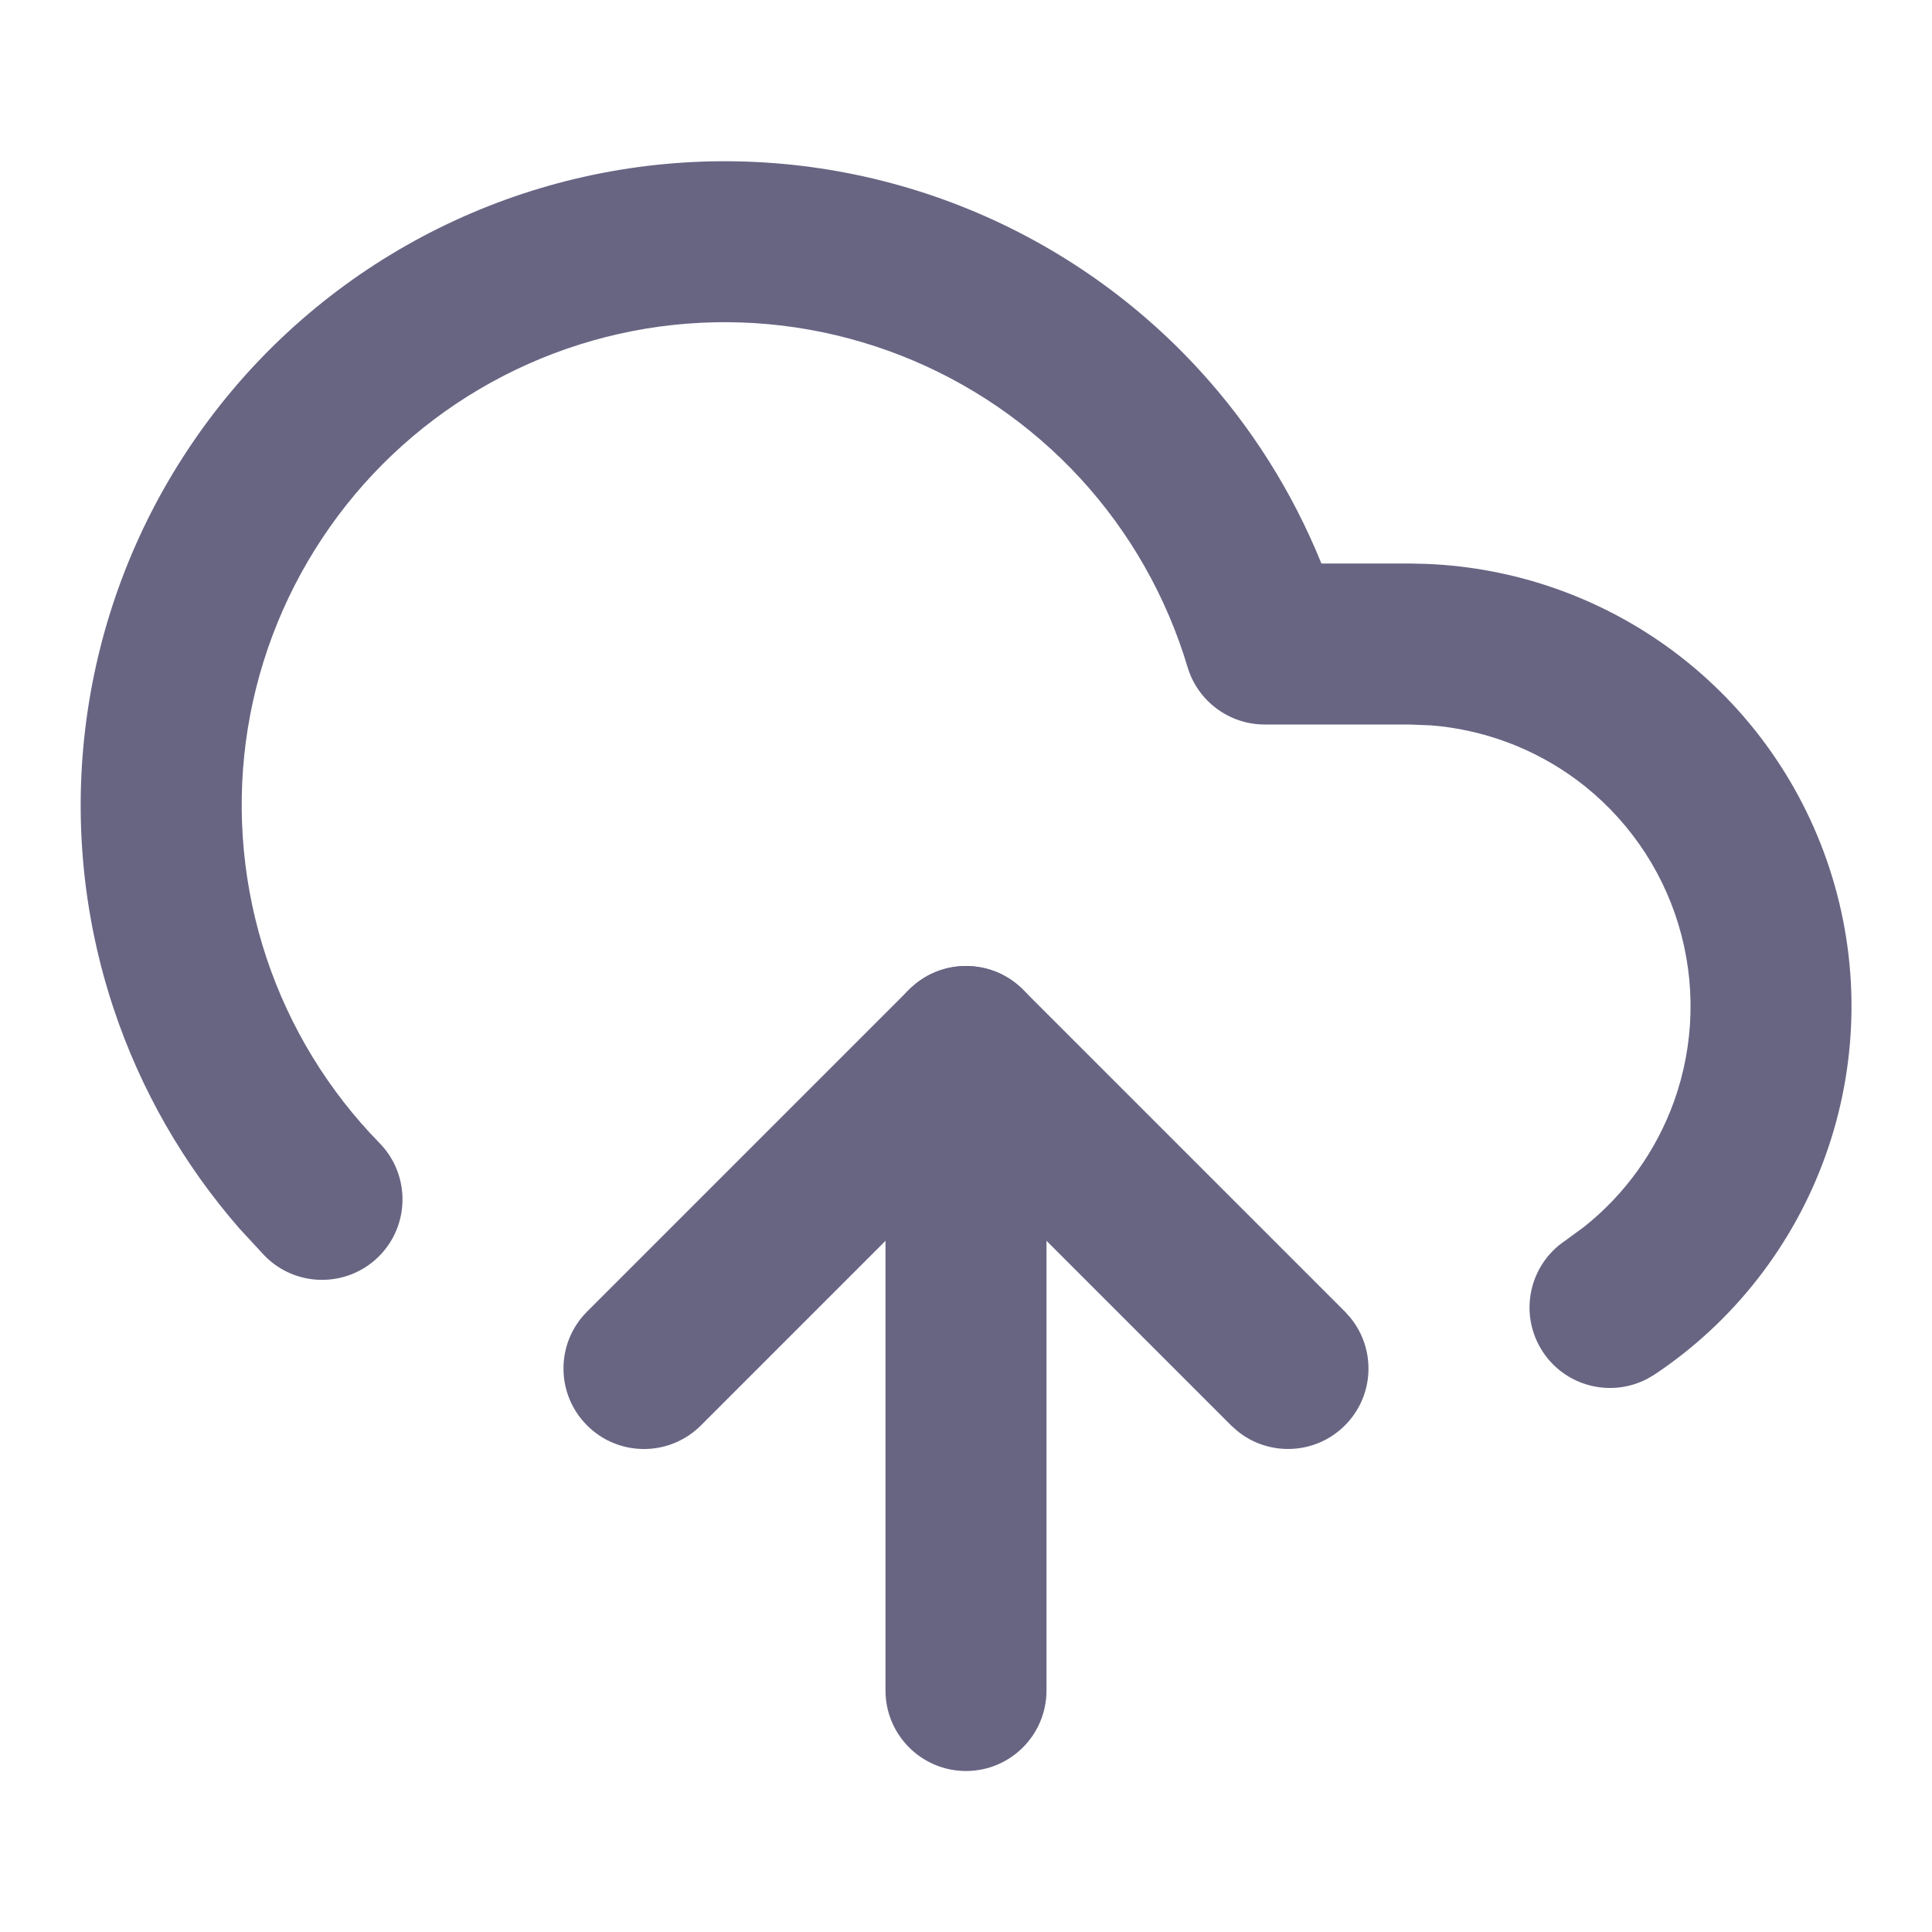 <svg class="w-6 h-6" width="24" height="24" viewBox="0 0 24 24" fill="none" xmlns="http://www.w3.org/2000/svg"><path d="M11 21V13C11 12.448 11.448 12 12 12C12.552 12 13 12.448 13 13V21C13 21.552 12.552 22 12 22C11.448 22 11 21.552 11 21Z" fill="#686583" style="fill-opacity:1;"/><path d="M8.37 2.028C9.58 1.932 10.796 2.113 11.926 2.556C13.056 3 14.071 3.695 14.892 4.589C15.542 5.296 16.056 6.113 16.415 7H17.5L17.72 7.005C18.823 7.049 19.888 7.423 20.777 8.082C21.725 8.785 22.421 9.774 22.763 10.903C23.106 12.032 23.076 13.242 22.678 14.353C22.281 15.464 21.537 16.419 20.555 17.074L20.467 17.126C20.02 17.363 19.456 17.228 19.169 16.798C18.862 16.338 18.986 15.718 19.445 15.411L19.672 15.245C20.184 14.84 20.574 14.298 20.796 13.68C21.049 12.973 21.068 12.203 20.85 11.484C20.632 10.765 20.189 10.136 19.586 9.688C19.058 9.297 18.432 9.064 17.781 9.011L17.5 9H15.71C15.268 9 14.878 8.709 14.752 8.286C14.491 7.414 14.036 6.612 13.42 5.942C12.803 5.272 12.042 4.75 11.195 4.418C10.348 4.085 9.435 3.949 8.528 4.021C7.62 4.093 6.741 4.371 5.957 4.833C5.172 5.295 4.503 5.93 4.001 6.689C3.498 7.448 3.174 8.311 3.054 9.214C2.935 10.116 3.023 11.034 3.31 11.898C3.598 12.762 4.078 13.549 4.715 14.2C5.101 14.595 5.094 15.228 4.7 15.614C4.305 16 3.672 15.993 3.286 15.598L2.977 15.264C2.281 14.467 1.747 13.538 1.412 12.53C1.028 11.378 0.912 10.154 1.072 8.951C1.232 7.748 1.663 6.597 2.334 5.585C3.004 4.573 3.896 3.726 4.942 3.11C5.988 2.494 7.16 2.124 8.37 2.028Z" fill="#686583" style="fill-opacity:1;"/><path d="M11.369 12.225C11.762 11.904 12.341 11.927 12.707 12.293L16.707 16.293L16.775 16.369C17.096 16.762 17.073 17.341 16.707 17.707C16.341 18.073 15.762 18.096 15.369 17.775L15.293 17.707L12 14.414L8.707 17.707C8.316 18.098 7.683 18.098 7.293 17.707C6.902 17.317 6.902 16.683 7.293 16.293L11.293 12.293L11.369 12.225Z" fill="#686583" style="fill-opacity:1;"/></svg>